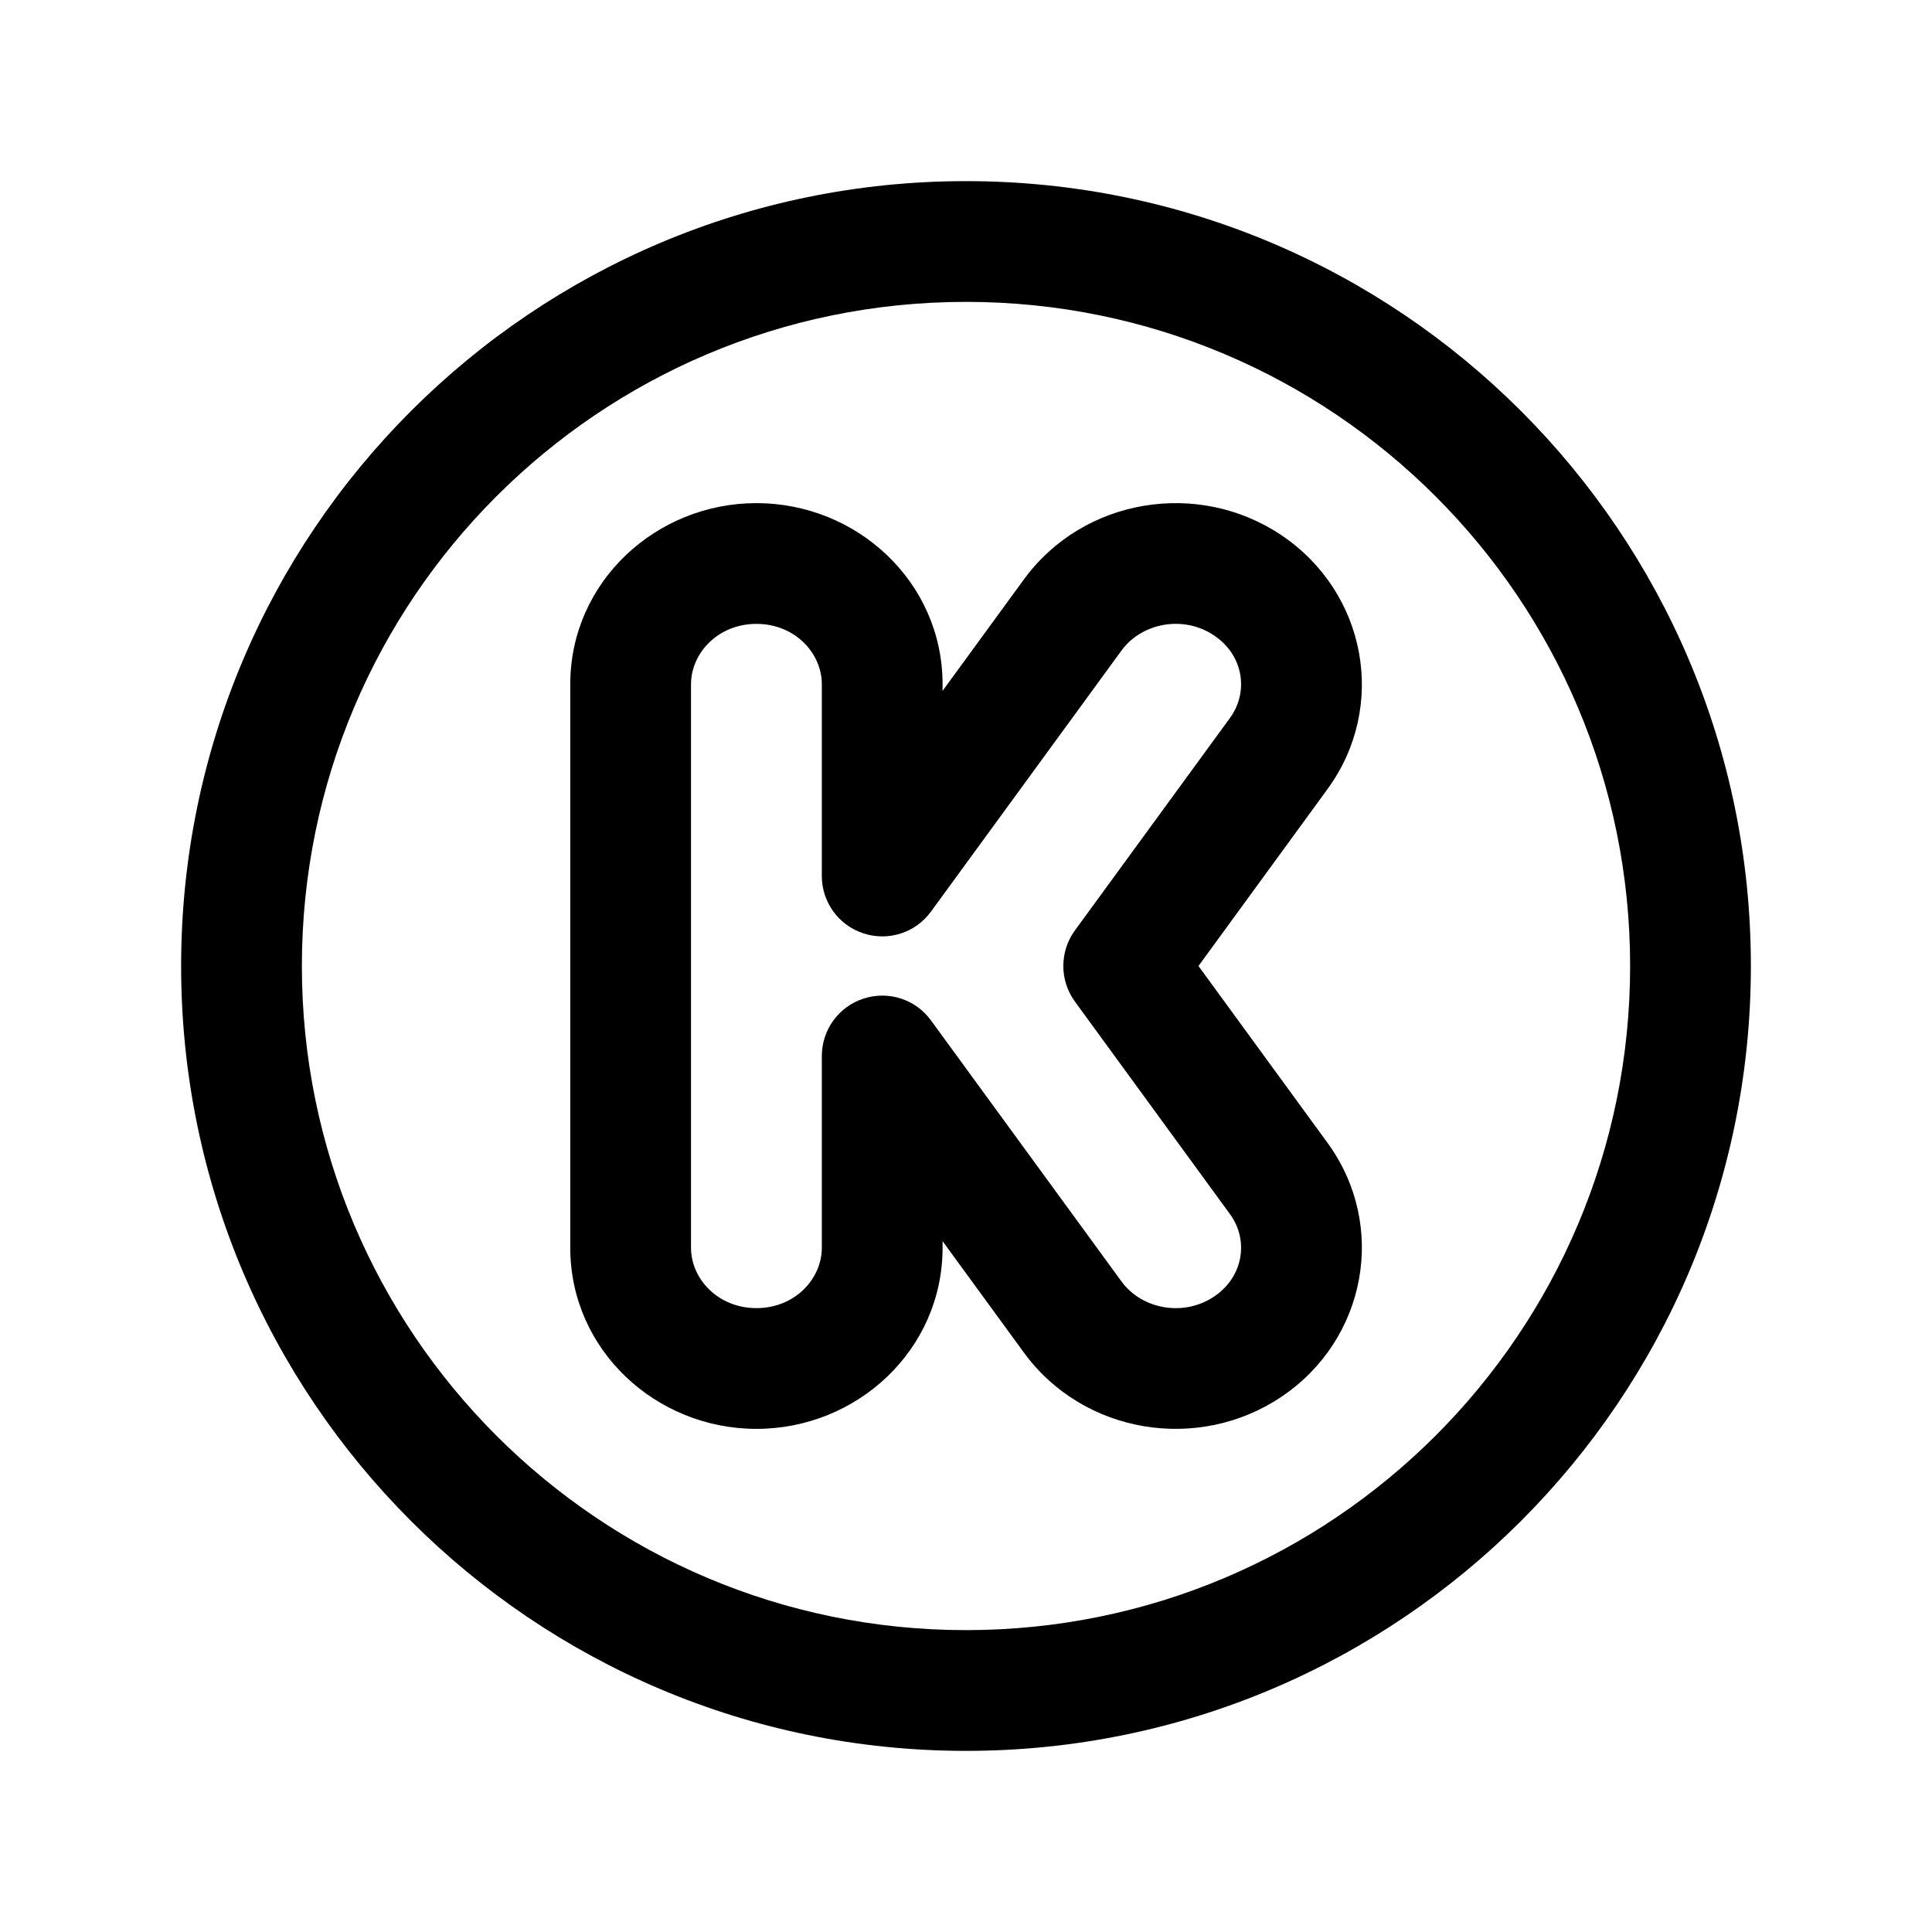 <svg width="24" height="24" viewBox="0 0 24 24" fill="none" xmlns="http://www.w3.org/2000/svg">
<path fill-rule="evenodd" clip-rule="evenodd" d="M12 3.75C7.443 3.75 3.75 7.443 3.75 12C3.75 16.557 7.443 20.25 12 20.25C16.557 20.25 20.25 16.557 20.25 12C20.25 7.443 16.557 3.75 12 3.75ZM2.25 12C2.25 6.615 6.615 2.25 12 2.25C17.385 2.25 21.75 6.615 21.75 12C21.75 17.385 17.385 21.75 12 21.75C6.615 21.75 2.25 17.385 2.25 12Z" fill="black"/>
<path fill-rule="evenodd" clip-rule="evenodd" d="M7.084 8.5C7.084 7.229 8.149 6.25 9.397 6.25C10.645 6.25 11.709 7.229 11.709 8.5C11.709 8.5 11.709 8.5 11.709 8.5L11.709 8.582L12.719 7.198C13.457 6.186 14.886 5.954 15.919 6.649C16.971 7.356 17.242 8.772 16.491 9.802C16.491 9.802 16.491 9.802 16.491 9.802L14.888 12L16.491 14.197C17.242 15.228 16.971 16.644 15.919 17.351C14.886 18.046 13.457 17.814 12.719 16.802L11.709 15.418L11.709 15.5C11.709 15.5 11.709 15.5 11.709 15.5C11.709 16.771 10.645 17.75 9.397 17.75C8.149 17.75 7.084 16.771 7.084 15.5V8.5ZM9.397 7.75C8.919 7.75 8.584 8.114 8.584 8.5V15.5C8.584 15.886 8.919 16.25 9.397 16.25C9.875 16.25 10.209 15.886 10.209 15.5L10.209 13.117C10.209 12.793 10.418 12.505 10.727 12.405C11.036 12.304 11.374 12.413 11.565 12.676L13.931 15.918C14.183 16.264 14.702 16.362 15.082 16.106C15.445 15.863 15.517 15.408 15.279 15.082L13.353 12.442C13.161 12.179 13.161 11.821 13.353 11.558L15.279 8.919C15.517 8.592 15.445 8.137 15.082 7.894C14.702 7.638 14.183 7.736 13.931 8.082C13.931 8.082 13.931 8.082 13.931 8.082L11.565 11.324C11.374 11.587 11.036 11.696 10.727 11.595C10.418 11.495 10.209 11.207 10.209 10.883L10.209 8.5C10.209 8.114 9.875 7.75 9.397 7.75Z" fill="black"/>
</svg>